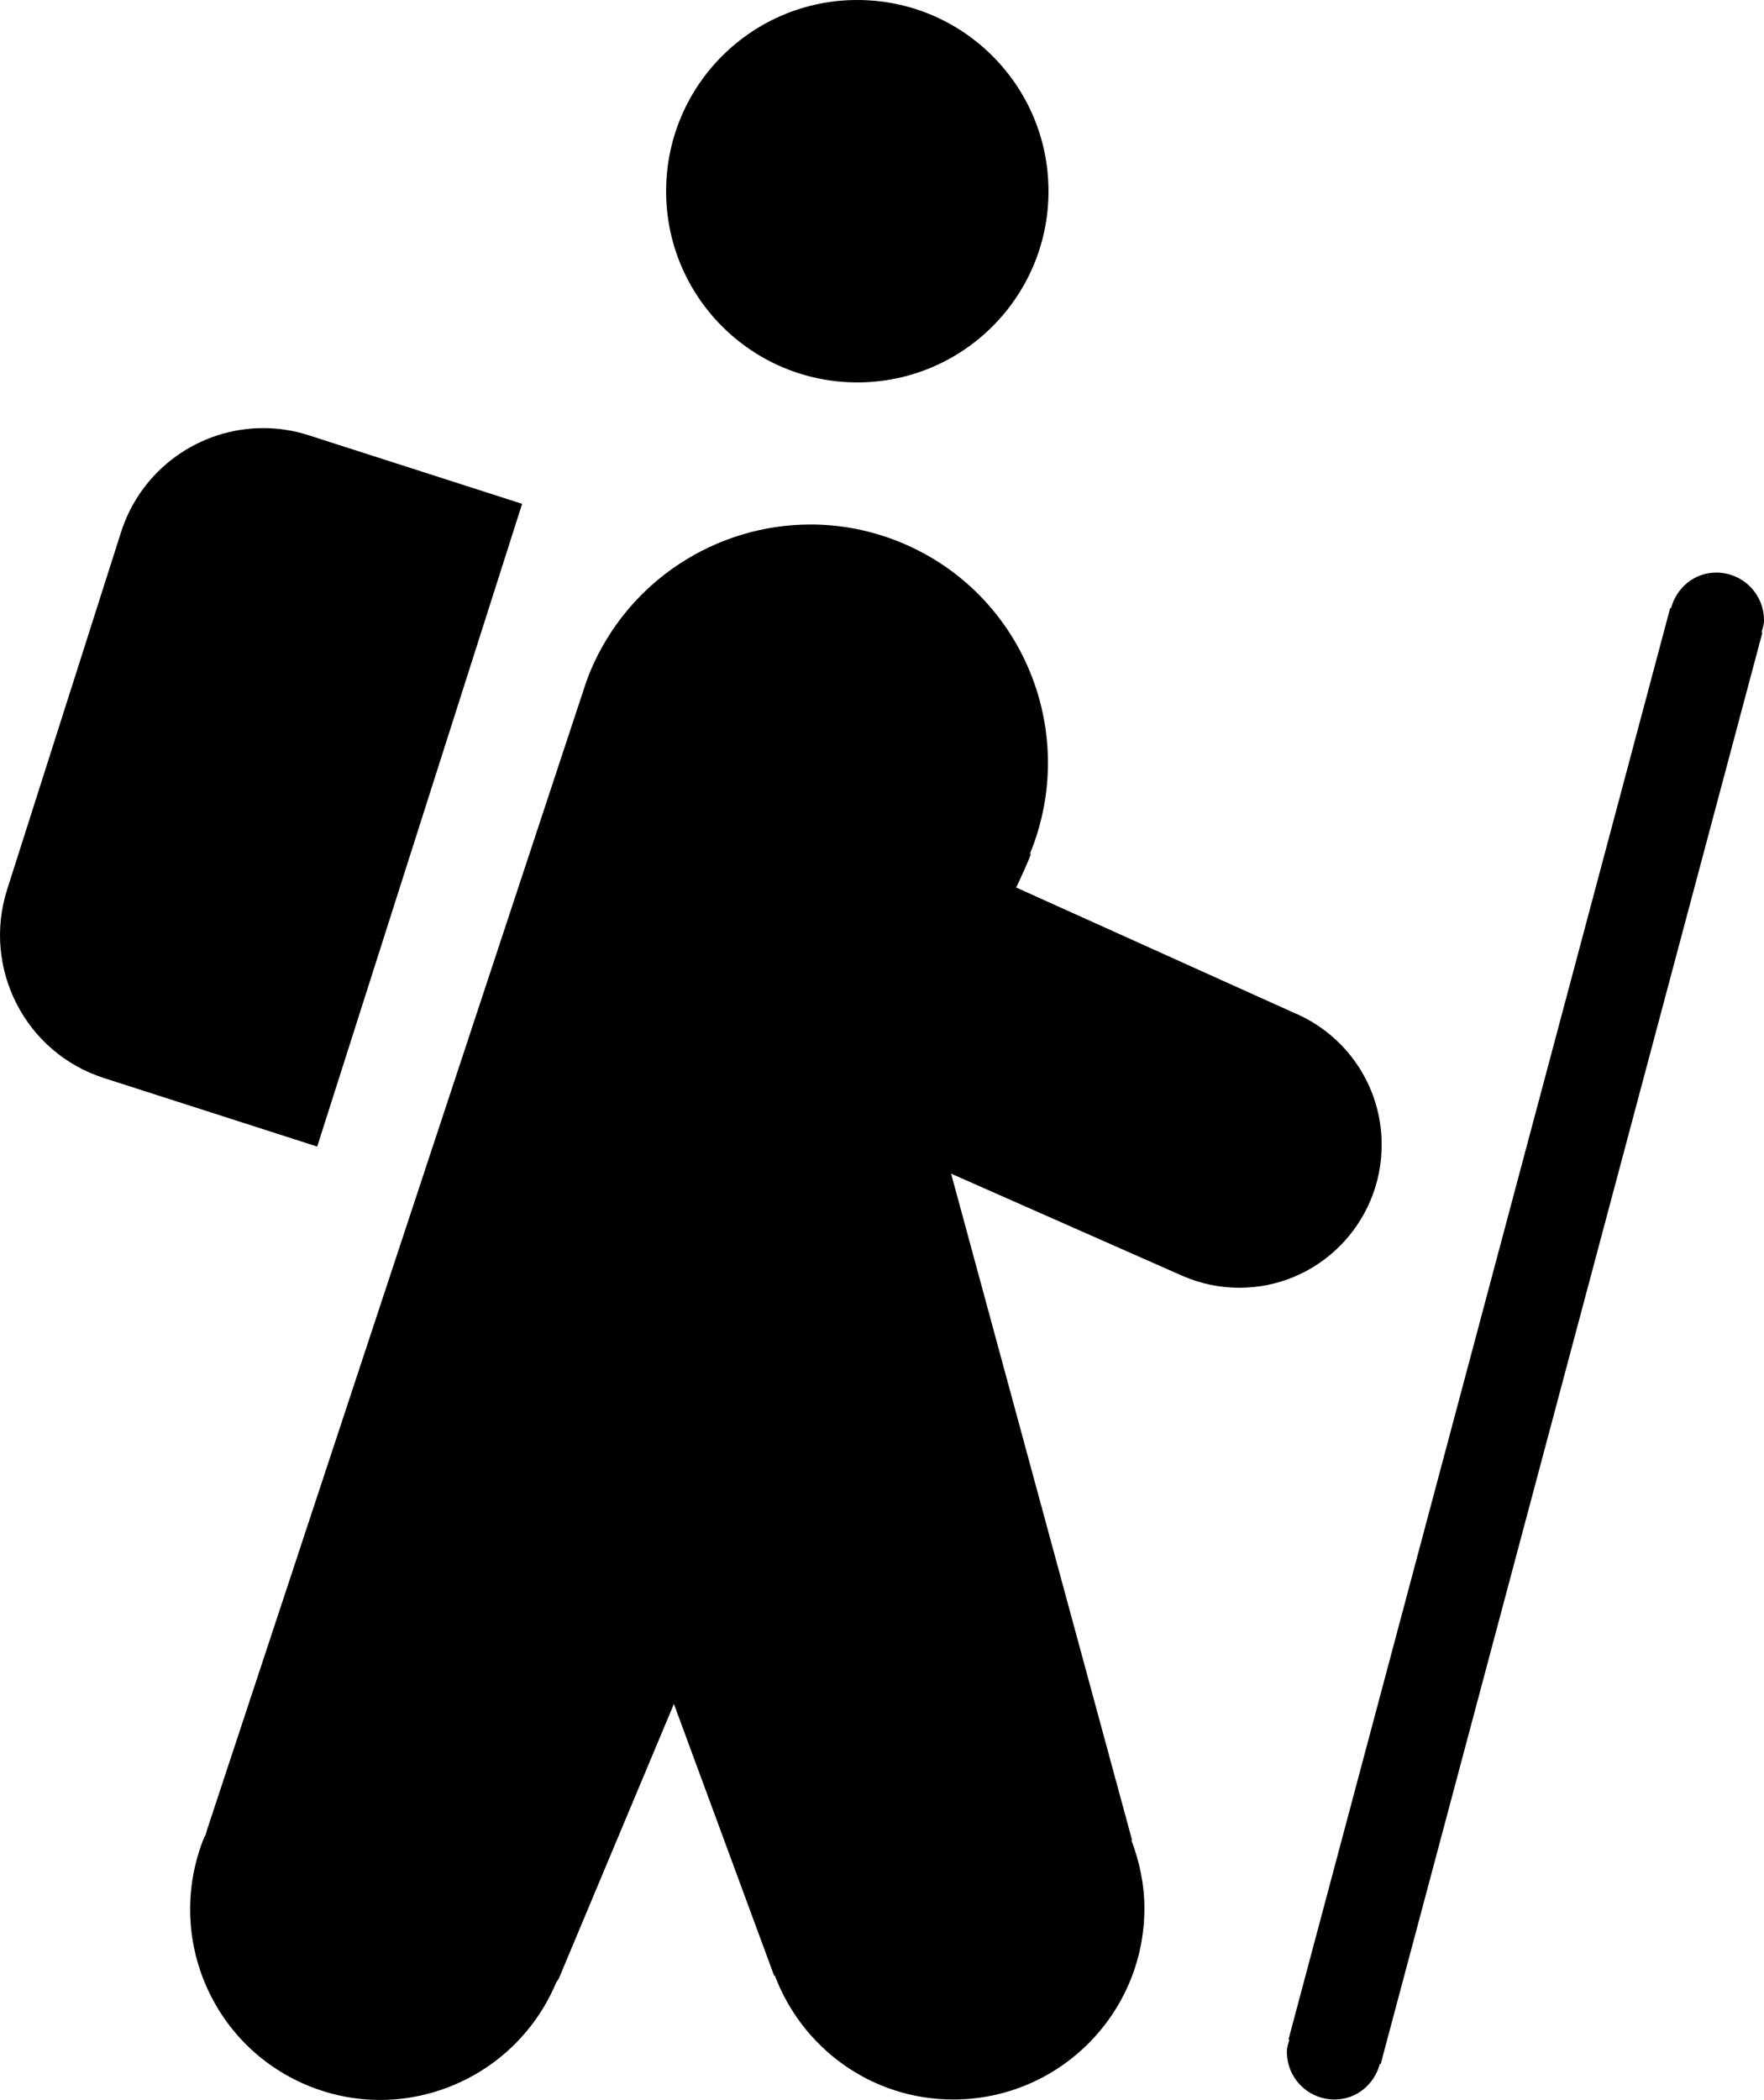 <?xml version="1.0" encoding="iso-8859-1"?>
<!-- Generator: Adobe Illustrator 16.0.4, SVG Export Plug-In . SVG Version: 6.00 Build 0)  -->
<!DOCTYPE svg PUBLIC "-//W3C//DTD SVG 1.1//EN" "http://www.w3.org/Graphics/SVG/1.1/DTD/svg11.dtd">
<svg version="1.1" id="Layer_1" xmlns="http://www.w3.org/2000/svg" xmlns:xlink="http://www.w3.org/1999/xlink" x="0px" y="0px"
	 width="36.971px" height="44.009px" viewBox="0 0 36.971 44.009" style="enable-background:new 0 0 36.971 44.009;"
	 xml:space="preserve">
<g id="_x38_12-hiking-toolbar-selected_x40_2x.png">
	<g>
		<path d="M17.968,8.014c2.213,0,4.007-1.794,4.007-4.007S20.181,0,17.968,0s-4.007,1.794-4.007,4.007S15.755,8.014,17.968,8.014z
			 M10.943,10.559L6.47,9.122c-0.317-0.103-0.639-0.15-0.955-0.15c-1.324,0-2.555,0.851-2.98,2.186L0.15,18.64
			c-0.527,1.653,0.38,3.423,2.026,3.952l4.472,1.437L10.943,10.559z M36.971,13c0-0.553-0.447-1-1-1
			c-0.463,0-0.835,0.32-0.949,0.747l-0.017-0.005l-8,30l0.017,0.005C27,42.83,26.971,42.91,26.971,43c0,0.553,0.447,1,1,1
			c0.463,0,0.835-0.32,0.949-0.747l0.017,0.005l8-30l-0.017-0.005C36.942,13.17,36.971,13.09,36.971,13z M28.958,23.992
			c0-1.249-0.76-2.317-1.842-2.768L21.298,18.6c0,0,0.337-0.713,0.303-0.713c-0.004,0-0.01,0.006-0.021,0.021
			c1.058-2.556-0.146-5.482-2.692-6.536c-0.621-0.258-1.266-0.38-1.9-0.38c-1.962,0-3.825,1.167-4.625,3.098
			c0-0.001,0-0.002,0-0.002c-0.003,0-0.083,0.222-0.083,0.222L4.342,38.34c0,0-0.032,0.137-0.047,0.137
			c-0.002,0-0.002,0-0.003-0.001c-0.847,2.045,0.118,4.386,2.154,5.229c0.497,0.206,1.012,0.304,1.52,0.304
			c1.562,0,3.048-0.928,3.692-2.462l0.055-0.084l2.411-5.753l2.101,5.696l0.014-0.005C16.809,42.917,18.262,44,19.978,44
			c2.213,0,4.007-1.794,4.007-4.007c0-0.504-0.104-0.981-0.273-1.426l0.014-0.005l-3.792-13.965l4.863,2.148
			c0.362,0.155,0.759,0.243,1.177,0.243C27.622,26.989,28.958,25.646,28.958,23.992z"/>
	</g>
</g>
<g>
</g>
<g>
</g>
<g>
</g>
<g>
</g>
<g>
</g>
<g>
</g>
<g>
</g>
<g>
</g>
<g>
</g>
<g>
</g>
<g>
</g>
<g>
</g>
<g>
</g>
<g>
</g>
<g>
</g>
</svg>
